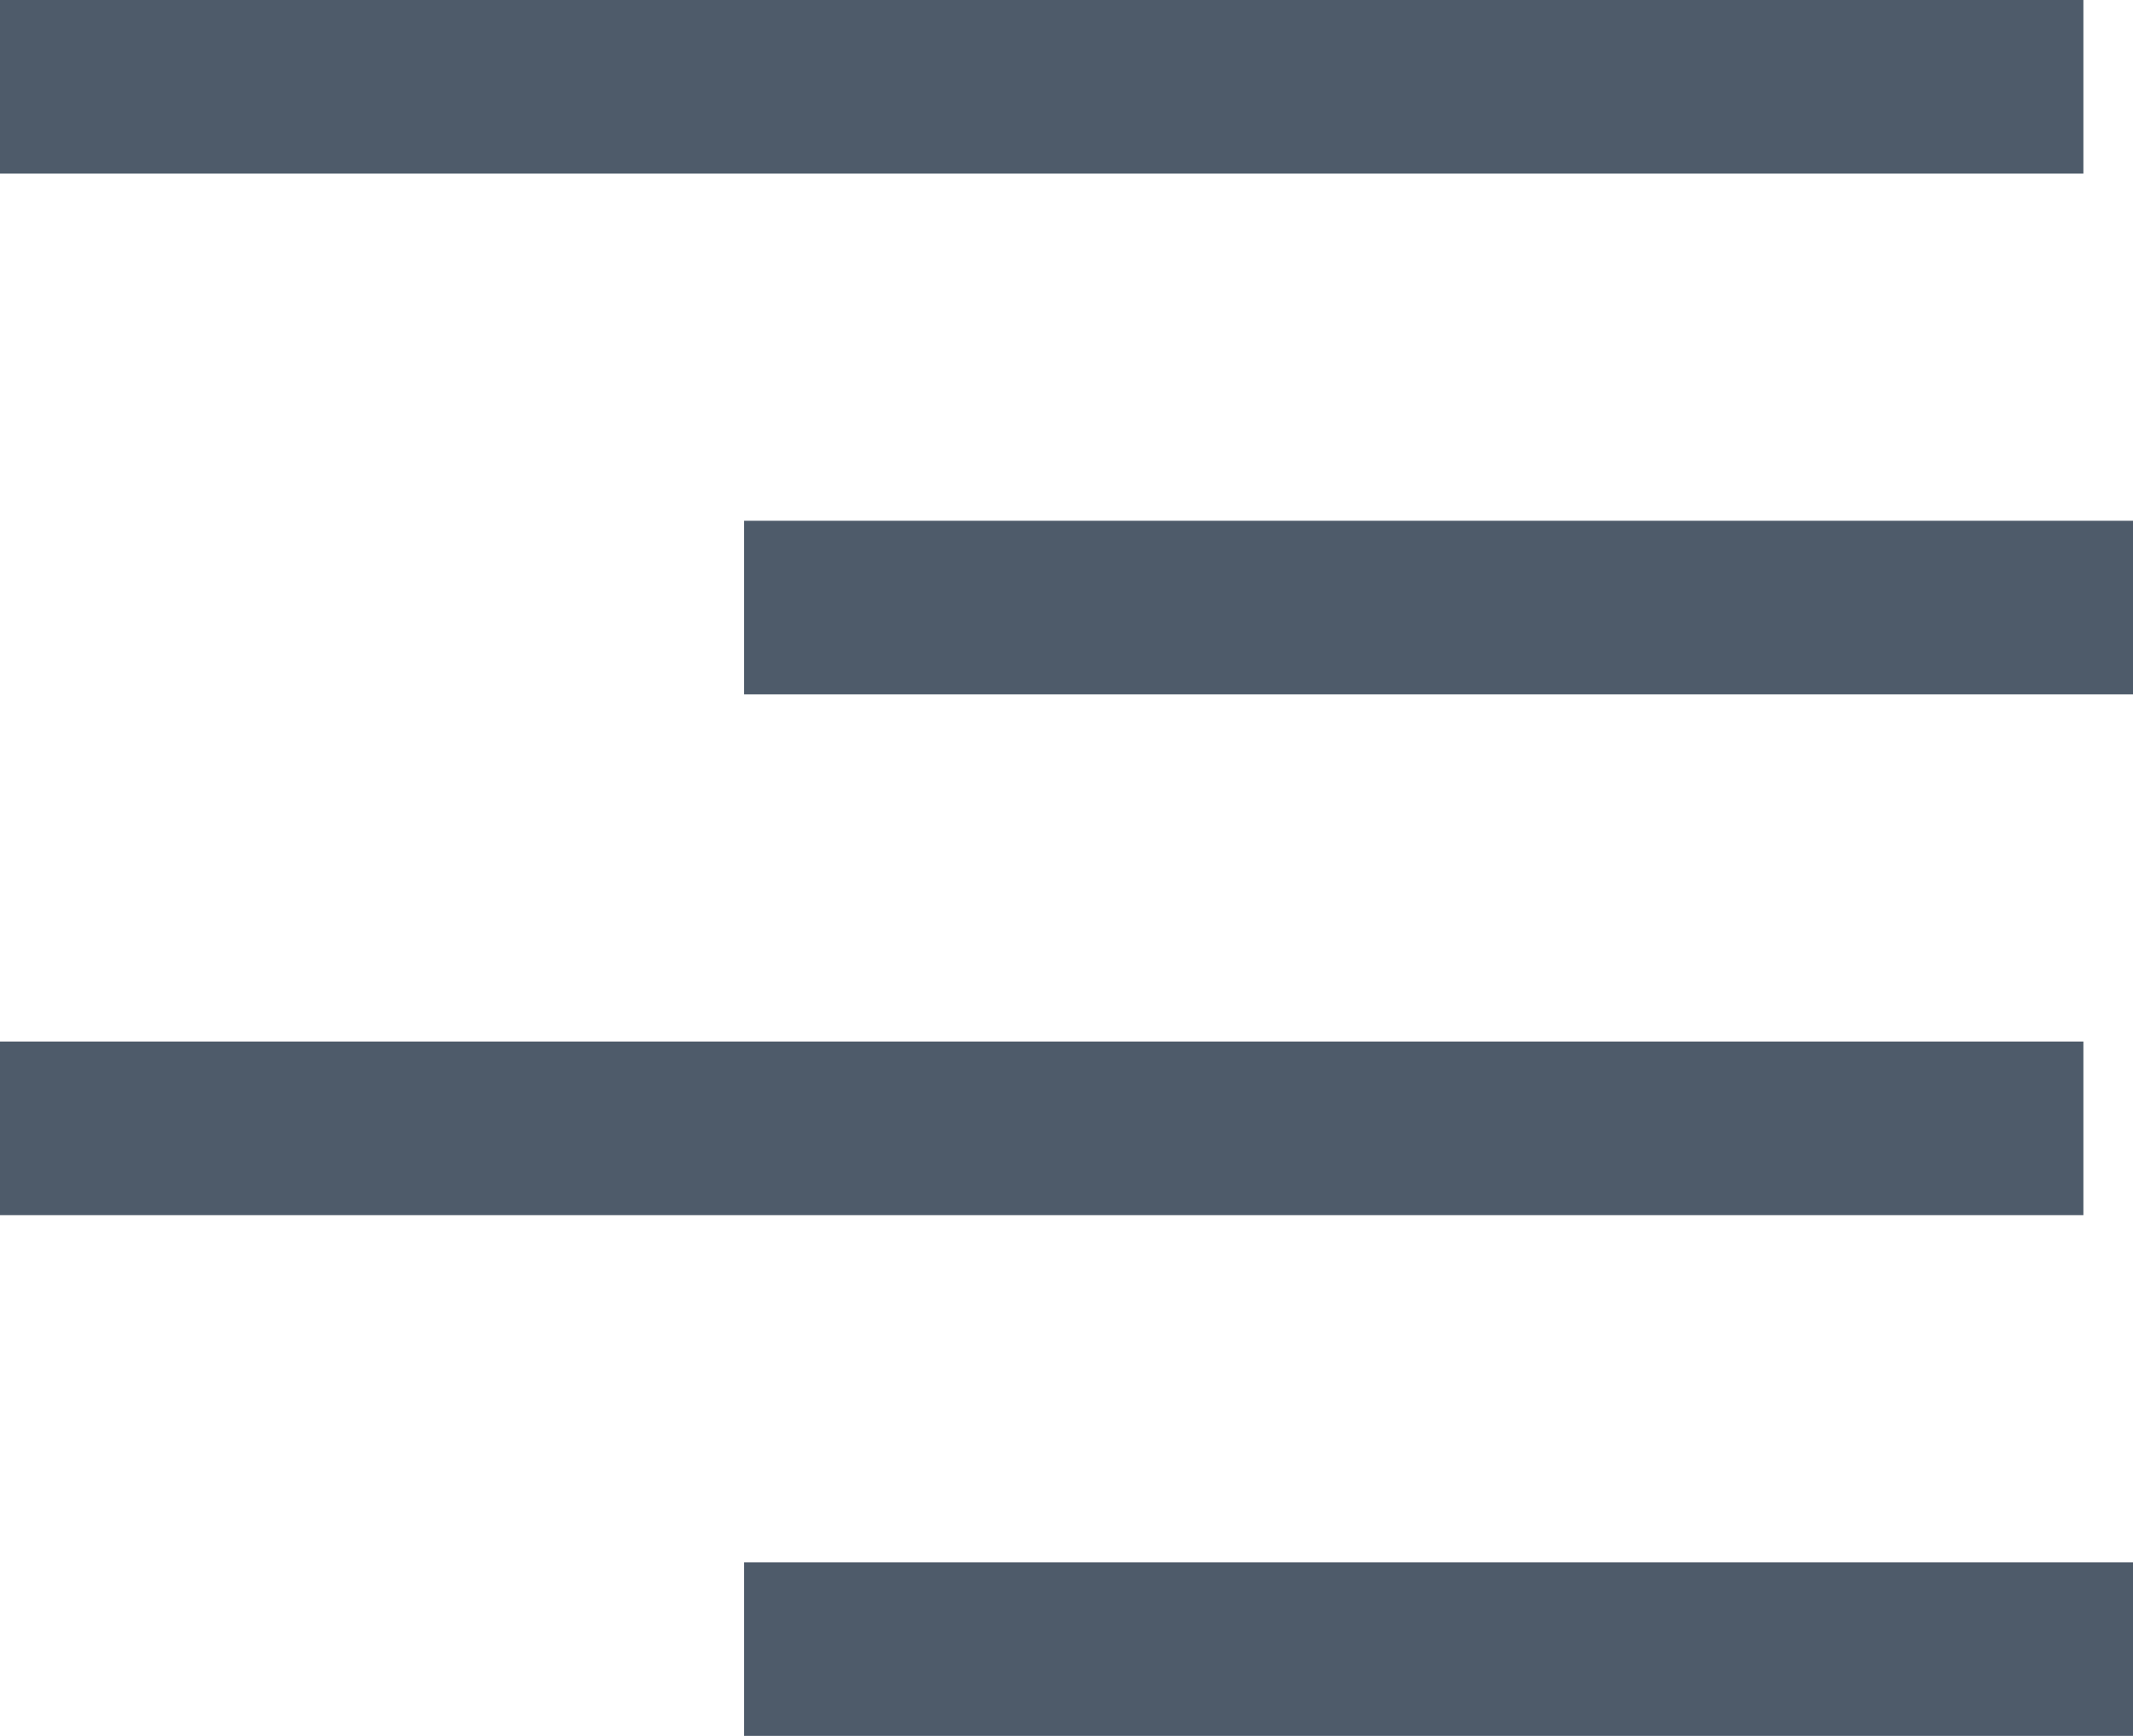 <svg xmlns="http://www.w3.org/2000/svg" width="17.2" height="14" viewBox="0 0 17.2 14">
  <g id="Group_52477" data-name="Group 52477" transform="translate(-87 -42)">
    <rect id="Rectangle_22536" data-name="Rectangle 22536" width="16.8" height="1.4" transform="translate(87 42)" fill="#4e5b6a"/>
    <rect id="Rectangle_22537" data-name="Rectangle 22537" width="16.8" height="1.4" transform="translate(87 50.4)" fill="#4e5b6a"/>
    <rect id="Rectangle_22538" data-name="Rectangle 22538" width="11.2" height="1.4" transform="translate(93 46.2)" fill="#4e5b6a"/>
    <rect id="Rectangle_22539" data-name="Rectangle 22539" width="11.2" height="1.4" transform="translate(93 54.6)" fill="#4e5b6a"/>
  </g>
</svg>
